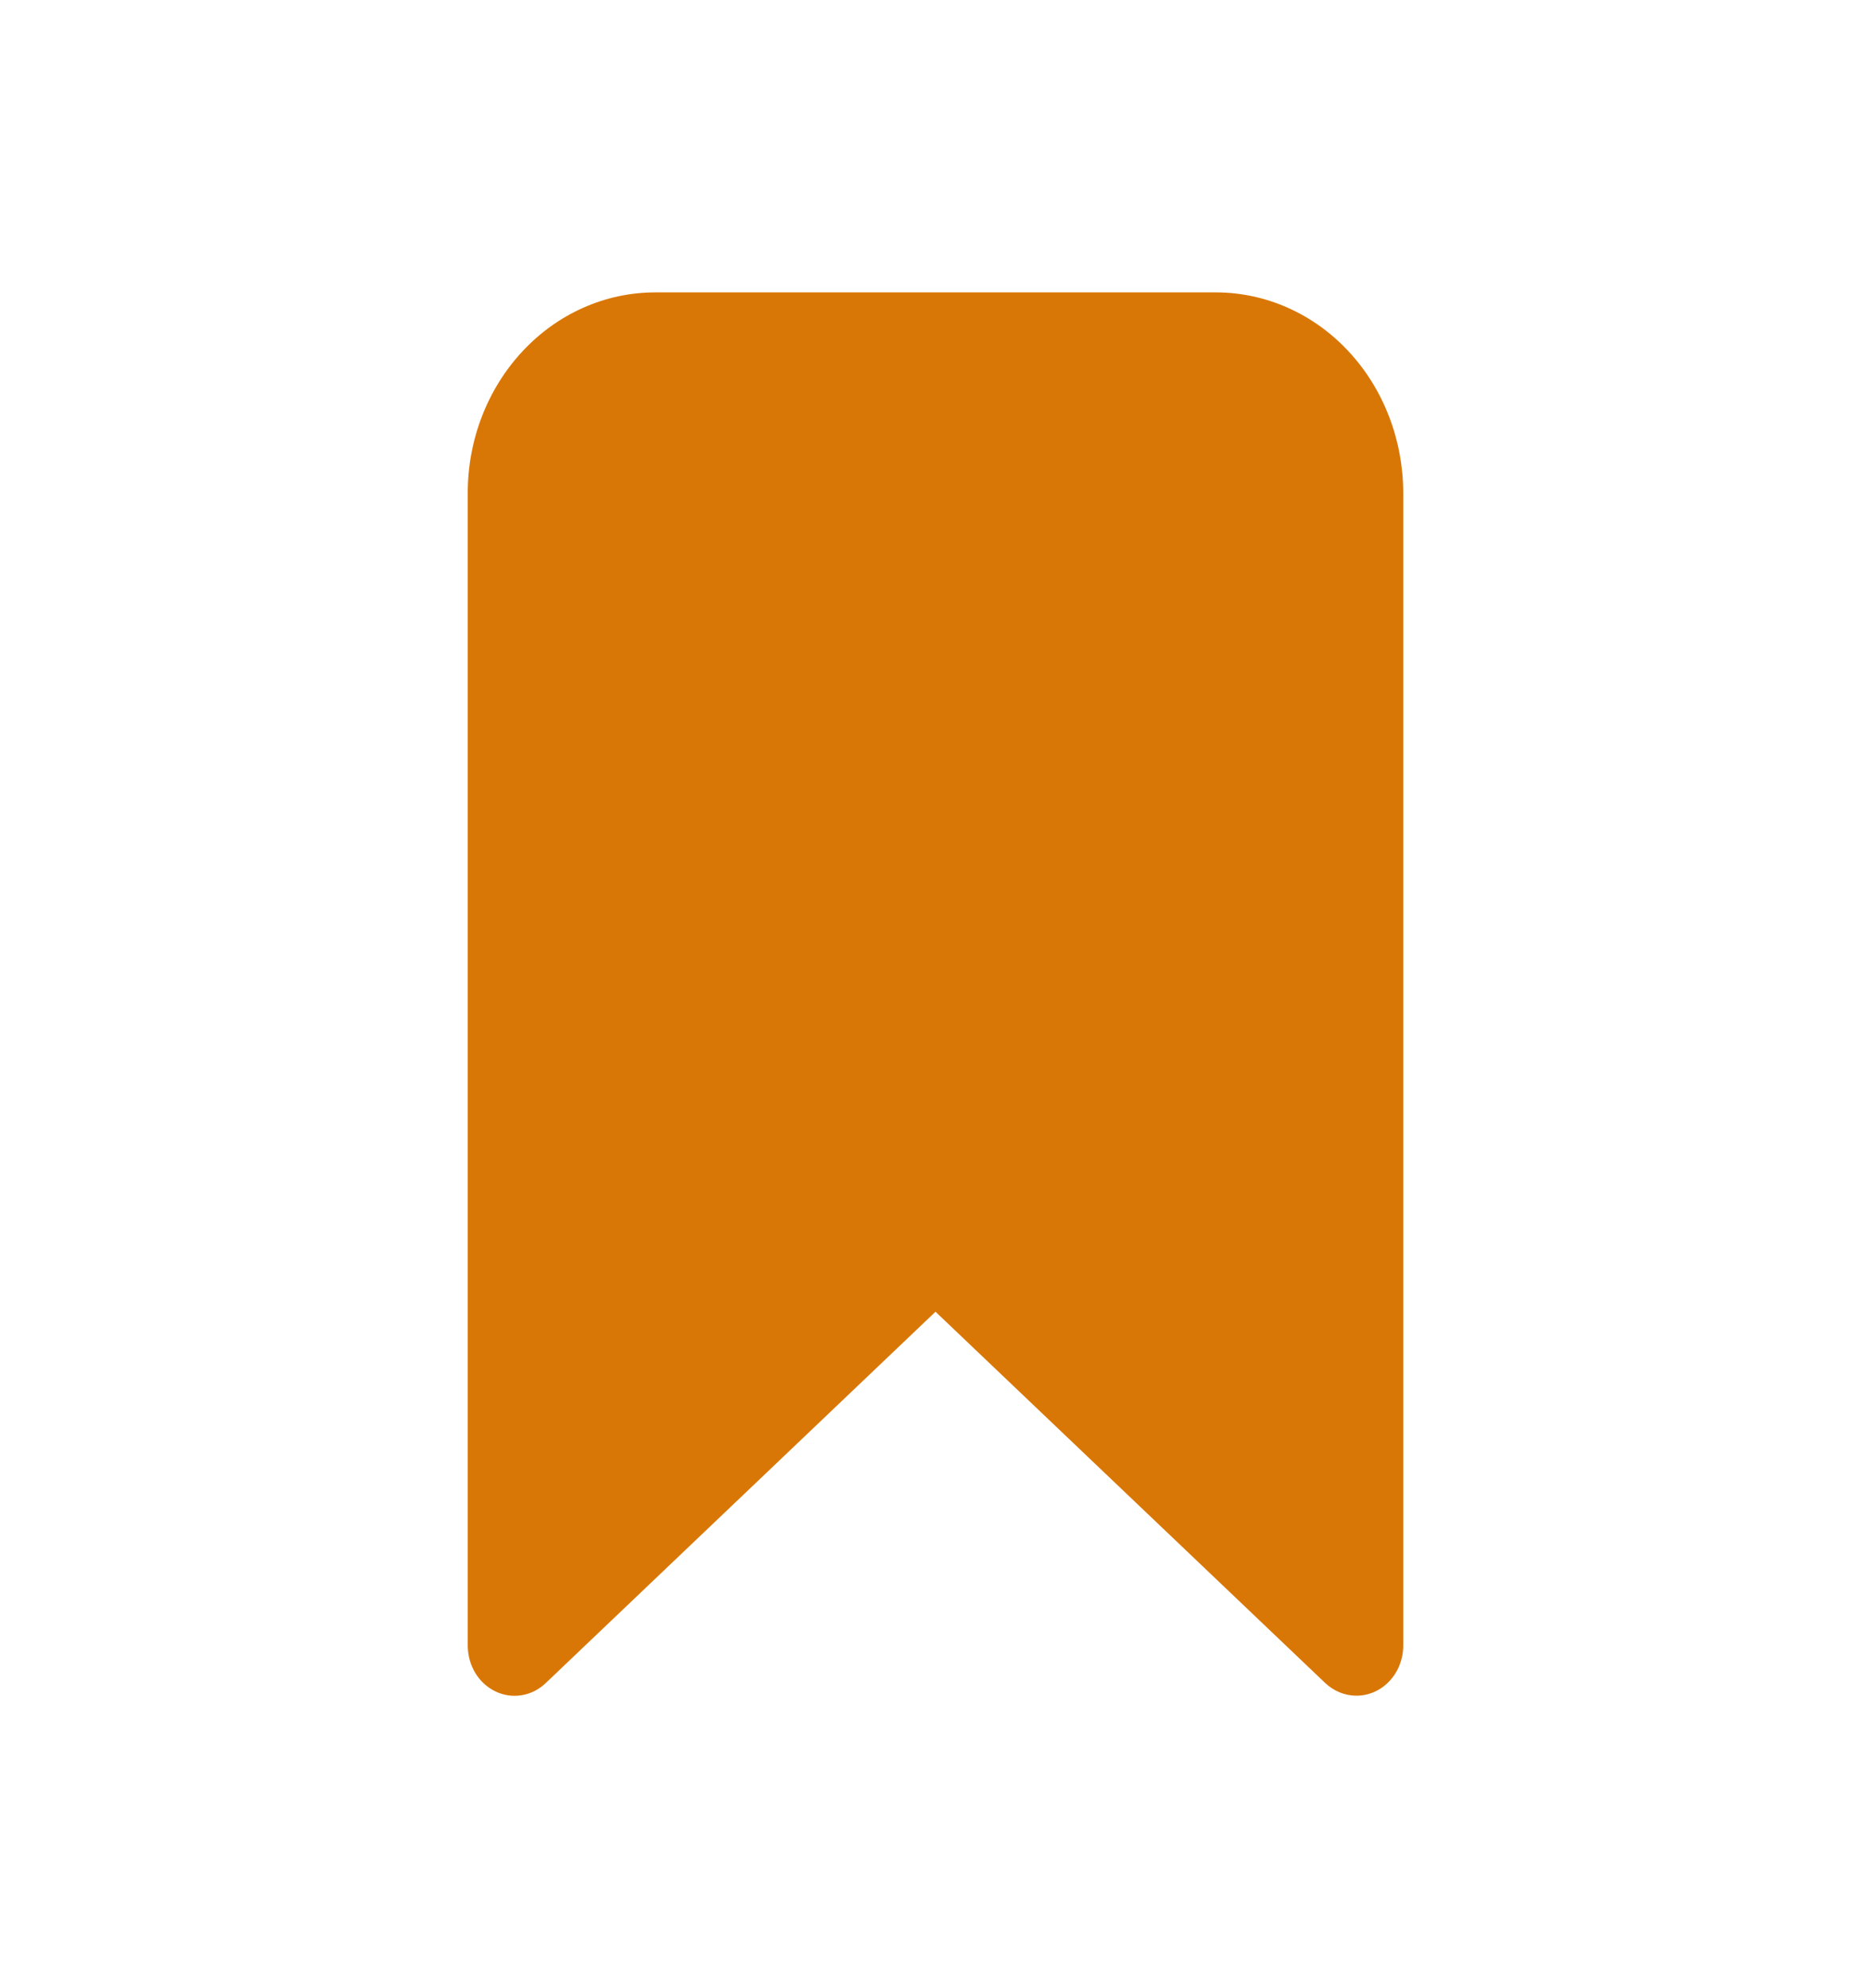 <svg width="16" height="17" viewBox="0 0 16 17" fill="none" xmlns="http://www.w3.org/2000/svg">
<path d="M11.6 14.499C11.502 14.499 11.408 14.461 11.334 14.392L8 11.216L4.666 14.392C4.608 14.447 4.537 14.483 4.46 14.495C4.384 14.508 4.306 14.496 4.236 14.462C4.165 14.428 4.106 14.373 4.064 14.304C4.022 14.234 4 14.153 4 14.07V4.214C4 3.76 4.169 3.324 4.469 3.003C4.769 2.681 5.176 2.501 5.6 2.5H10.4C10.824 2.501 11.231 2.681 11.531 3.003C11.831 3.324 11.999 3.76 12 4.214V14.07C12 14.184 11.958 14.293 11.883 14.373C11.808 14.454 11.706 14.499 11.6 14.499Z" fill="#D97706"/>
</svg>
